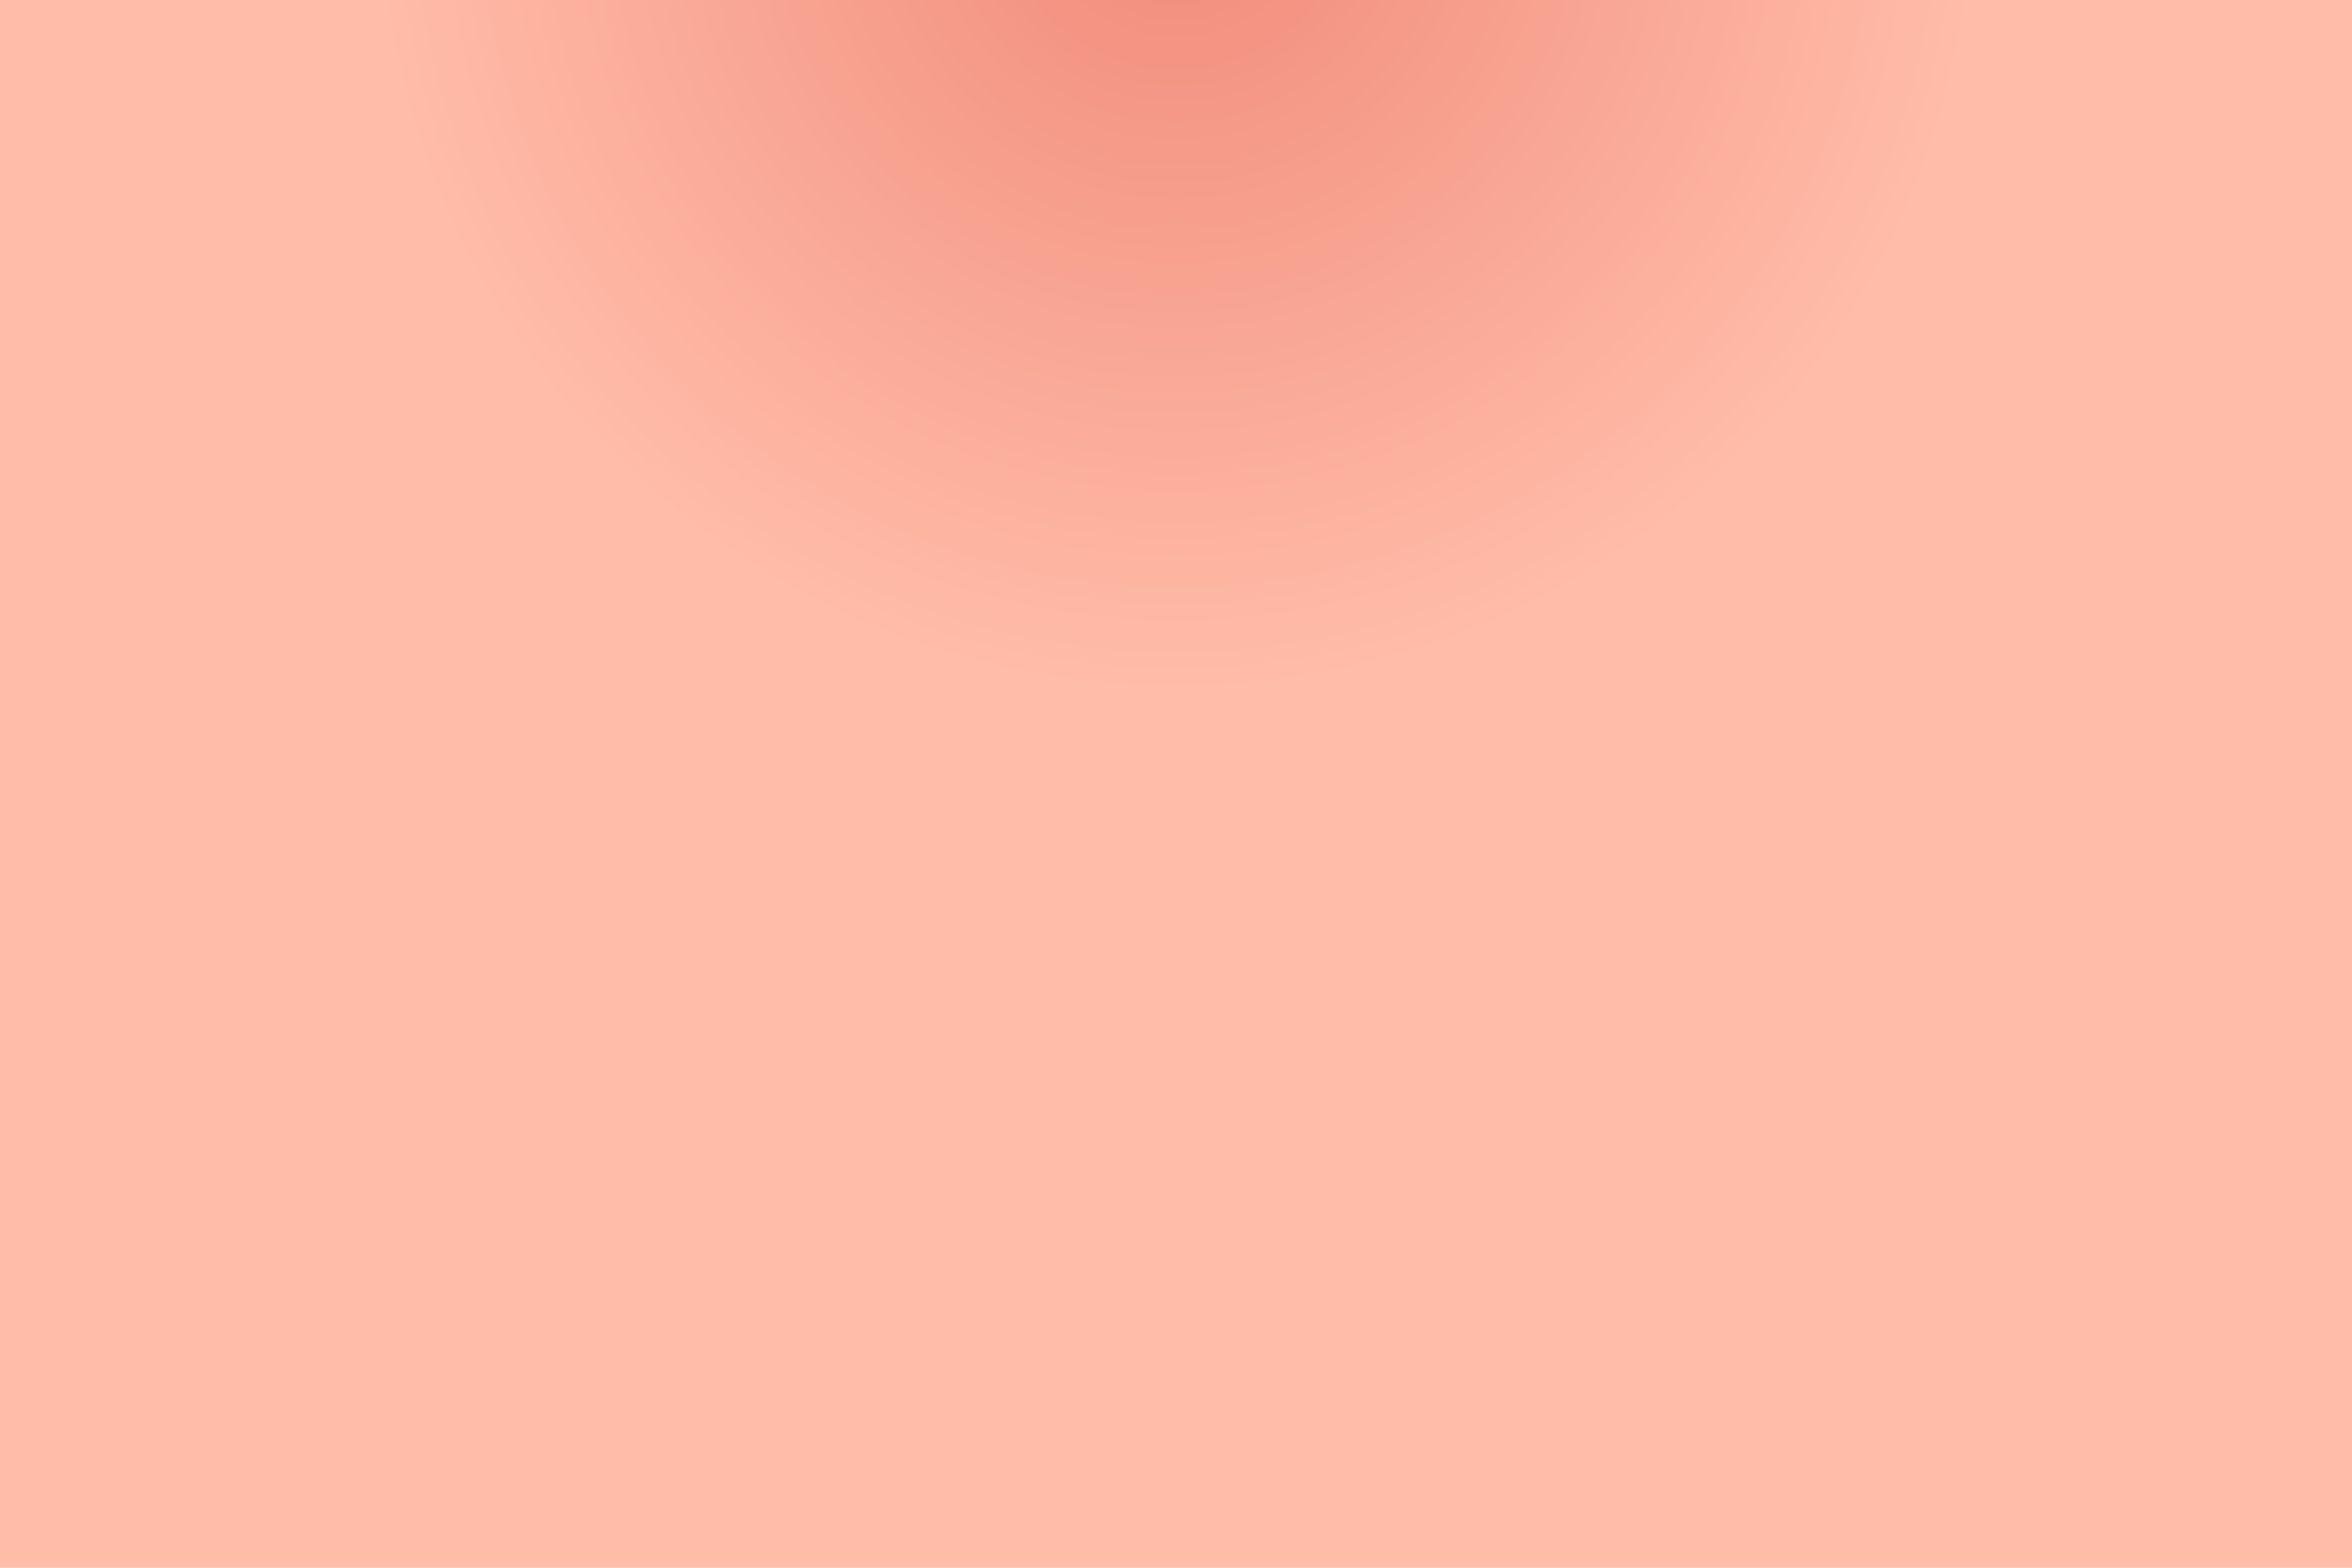   <svg
      xmlns="http://www.w3.org/2000/svg"
      xmlns:xlink="http://www.w3.org/1999/xlink"
      viewBox="0 0 750 500"
      preserveAspectRatio="xMidYMax slice"
    >
      <defs>
        <!-- Scene 1 Gradient -->
        <linearGradient
          id="grad1"
          x1="-154.32"
          y1="263.27"
          x2="-154.32"
          y2="374.3"
          gradientTransform="matrix(-1, 0, 0, 1.36, 231.36, -100.14)"
          gradientUnits="userSpaceOnUse"
        >
          <stop offset="0.07" stop-color="#9c536b" />
          <stop offset="0.98" stop-color="#d98981" />
        </linearGradient>
        <radialGradient
          id="bg_grad"
          cx="375"
          cy="-35"
          r="318.69"
          gradientUnits="userSpaceOnUse"
        >
          <stop offset="0.1" stop-color="#F5C54E" id="sun" />
          <stop offset="0.1" stop-color="#FFDBA6" />
          <stop offset="0.0" stop-color="#F7BB93" />
          <stop offset="0.0" stop-color="#F2995E" />
          <stop offset="0.0" stop-color="#f07560" />
          <stop offset="0.8" stop-color="#FFAB93" />
        </radialGradient>
        <linearGradient
          id="grad2"
          x1="242.5"
          y1="356.25"
          x2="750"
          y2="356.25"
          gradientUnits="userSpaceOnUse"
        >
          <stop offset="0" stop-color="#fbbd93" />
          <stop offset="0.98" stop-color="#c46976" />
        </linearGradient>
        <linearGradient
          id="grad3"
          x1="467.26"
          y1="500"
          x2="467.26"
          y2="225.47"
          gradientUnits="userSpaceOnUse"
        >
          <stop offset="0.01" stop-color="#ffb8bd" />
          <stop offset="1" stop-color="#914d64" />
        </linearGradient>
        <linearGradient
          id="grad4"
          x1="216.56"
          y1="227.64"
          x2="191.14"
          y2="600.82"
          gradientUnits="userSpaceOnUse"
        >
          <stop offset="0" stop-color="#70375a" />
          <stop offset="0.96" stop-color="#8a6e95" />
        </linearGradient>
        <linearGradient
          id="grad5"
          x1="1"
          y1="413.12"
          x2="340.58"
          y2="413.12"
          gradientUnits="userSpaceOnUse"
        >
          <stop offset="0" stop-color="#433d6c" />
          <stop offset="1" stop-color="#392e54" />
        </linearGradient>
        <linearGradient
          id="grad6"
          x1="454.13"
          y1="295.96"
          x2="454.13"
          y2="498.93"
          gradientUnits="userSpaceOnUse"
        >
          <stop offset="0" stop-color="#2b2850" />
          <stop offset="0.99" stop-color="#563a6a" />
        </linearGradient>
        <linearGradient
          id="grad7"
          x1="434.38"
          y1="391.96"
          x2="474.27"
          y2="516.33"
          gradientUnits="userSpaceOnUse"
        >
          <stop offset="0.3" stop-color="#1c1b38" />
          <stop offset="0.38" stop-color="#201e3e" />
          <stop offset="0.9" stop-color="#383263" />
        </linearGradient>
        <linearGradient
          id="grad8"
          x1="259.18"
          y1="335.54"
          x2="213.65"
          y2="500.39"
          gradientUnits="userSpaceOnUse"
        >
          <stop offset="0" stop-color="#0e0a1a" />
          <stop offset="0.3" stop-color="#100d1f" />
          <stop offset="0.64" stop-color="#17142c" />
          <stop offset="0.95" stop-color="#201f3f" />
        </linearGradient>
        <linearGradient
          id="grad9"
          x1="508.16"
          y1="321.39"
          x2="726.97"
          y2="623.69"
          gradientUnits="userSpaceOnUse"
        >
          <stop offset="0.01" stop-color="#120e22" />
          <stop offset="1" stop-color="#221d42" />
        </linearGradient>

        <!-- Scene2 Gradient -->
        <linearGradient
          id="lg4"
          x1="641.98"
          y1="274.9"
          x2="638.02"
          y2="334.36"
          gradientUnits="userSpaceOnUse"
        >
          <stop offset="0" stop-color="#2c2c50" />
          <stop offset="1" stop-color="#434375" />
        </linearGradient>
        <linearGradient
          id="lg5"
          x1="172.37"
          y1="286.02"
          x2="171.33"
          y2="343.08"
          xlink:href="#lg4"
        />
        <linearGradient
          id="lg6"
          x1="505.71"
          y1="261.55"
          x2="504.61"
          y2="322.08"
          xlink:href="#lg4"
        />
        <linearGradient
          id="lg7"
          x1="301.32"
          y1="260.99"
          x2="295.66"
          y2="345.9"
          xlink:href="#lg4"
        />
        <linearGradient
          id="lg8"
          x1="375.59"
          y1="381.01"
          x2="373.3"
          y2="507.08"
          xlink:href="#lg4"
        />

        <!-- Scene3 Gradient -->
        <radialGradient
          id="bg2-grad"
          cx="365.22"
          cy="500"
          r="631.74"
          gradientTransform="translate(750 552.6) rotate(180) scale(1 1.11)"
          gradientUnits="userSpaceOnUse"
        >
          <stop offset="0" stop-color="hsla(349, 94%, 75%, 1)" />
          <stop offset="0.12" stop-color="hsla(342, 49%, 62%, 1)" />
          <stop offset="0.18" stop-color="hsla(328, 37%, 56%, 1)" />
          <stop offset="0.33" stop-color="hsla(281, 33%, 48%, 1)" />
          <stop offset="0.41" stop-color="hsla(268, 38%, 48%, 1)" />
          <stop offset="0.45" stop-color="hsla(266, 38%, 43%, 1)" />
          <stop offset="0.55" stop-color="hsla(261, 37%, 32%, 1)" />
          <stop offset="0.64" stop-color="hsla(253, 36%, 24%, 1)" />
          <stop offset="0.72" stop-color="hsla(244, 33%, 19%, 1)" />
          <stop offset="0.78" stop-color="hsla(240, 33%, 17%, 1)" />
        </radialGradient>
        <radialGradient
          id="fstar-grad"
          cx="1362.39"
          cy="-53.7"
          r="39.39"
          gradientTransform="matrix(0.89, -0.45, -0.45, -0.89, -473.7, 640.57)"
          gradientUnits="userSpaceOnUse"
        >
          <stop offset="0" stop-color="#fff" />
          <stop offset="0.06" stop-color="#fff" stop-opacity="0.8" />
          <stop offset="0.12" stop-color="#fff" stop-opacity="0.62" />
          <stop offset="0.19" stop-color="#fff" stop-opacity="0.45" />
          <stop offset="0.26" stop-color="#fff" stop-opacity="0.31" />
          <stop offset="0.33" stop-color="#fff" stop-opacity="0.2" />
          <stop offset="0.41" stop-color="#fff" stop-opacity="0.11" />
          <stop offset="0.49" stop-color="#fff" stop-opacity="0.05" />
          <stop offset="0.59" stop-color="#fff" stop-opacity="0.01" />
          <stop offset="0.72" stop-color="#fff" stop-opacity="0" />
        </radialGradient>
        <linearGradient
          id="linear-gradient"
          x1="472"
          y1="461.56"
          x2="872.58"
          y2="461.56"
          gradientUnits="userSpaceOnUse"
        >
          <stop offset="0" stop-color="#fd75a8" />
          <stop offset="1" stop-color="#5a2d81" />
        </linearGradient>
        <linearGradient
          id="linear-gradient-2"
          x1="214.61"
          y1="508.49"
          x2="166.09"
          y2="361.12"
          xlink:href="#linear-gradient"
        />
        <linearGradient
          id="linear-gradient-3"
          x1="57.65"
          y1="508.01"
          x2="448.08"
          y2="508.01"
          xlink:href="#linear-gradient"
        />
        <linearGradient
          id="linear-gradient-4"
          x1="193.48"
          y1="508.3"
          x2="761.05"
          y2="508.3"
          xlink:href="#linear-gradient"
        />
      </defs>

      <rect
        id="bg"
        width="750"
        height="500"
        opacity="0.8"
        fill="url(#bg_grad)"
      />




    </svg>